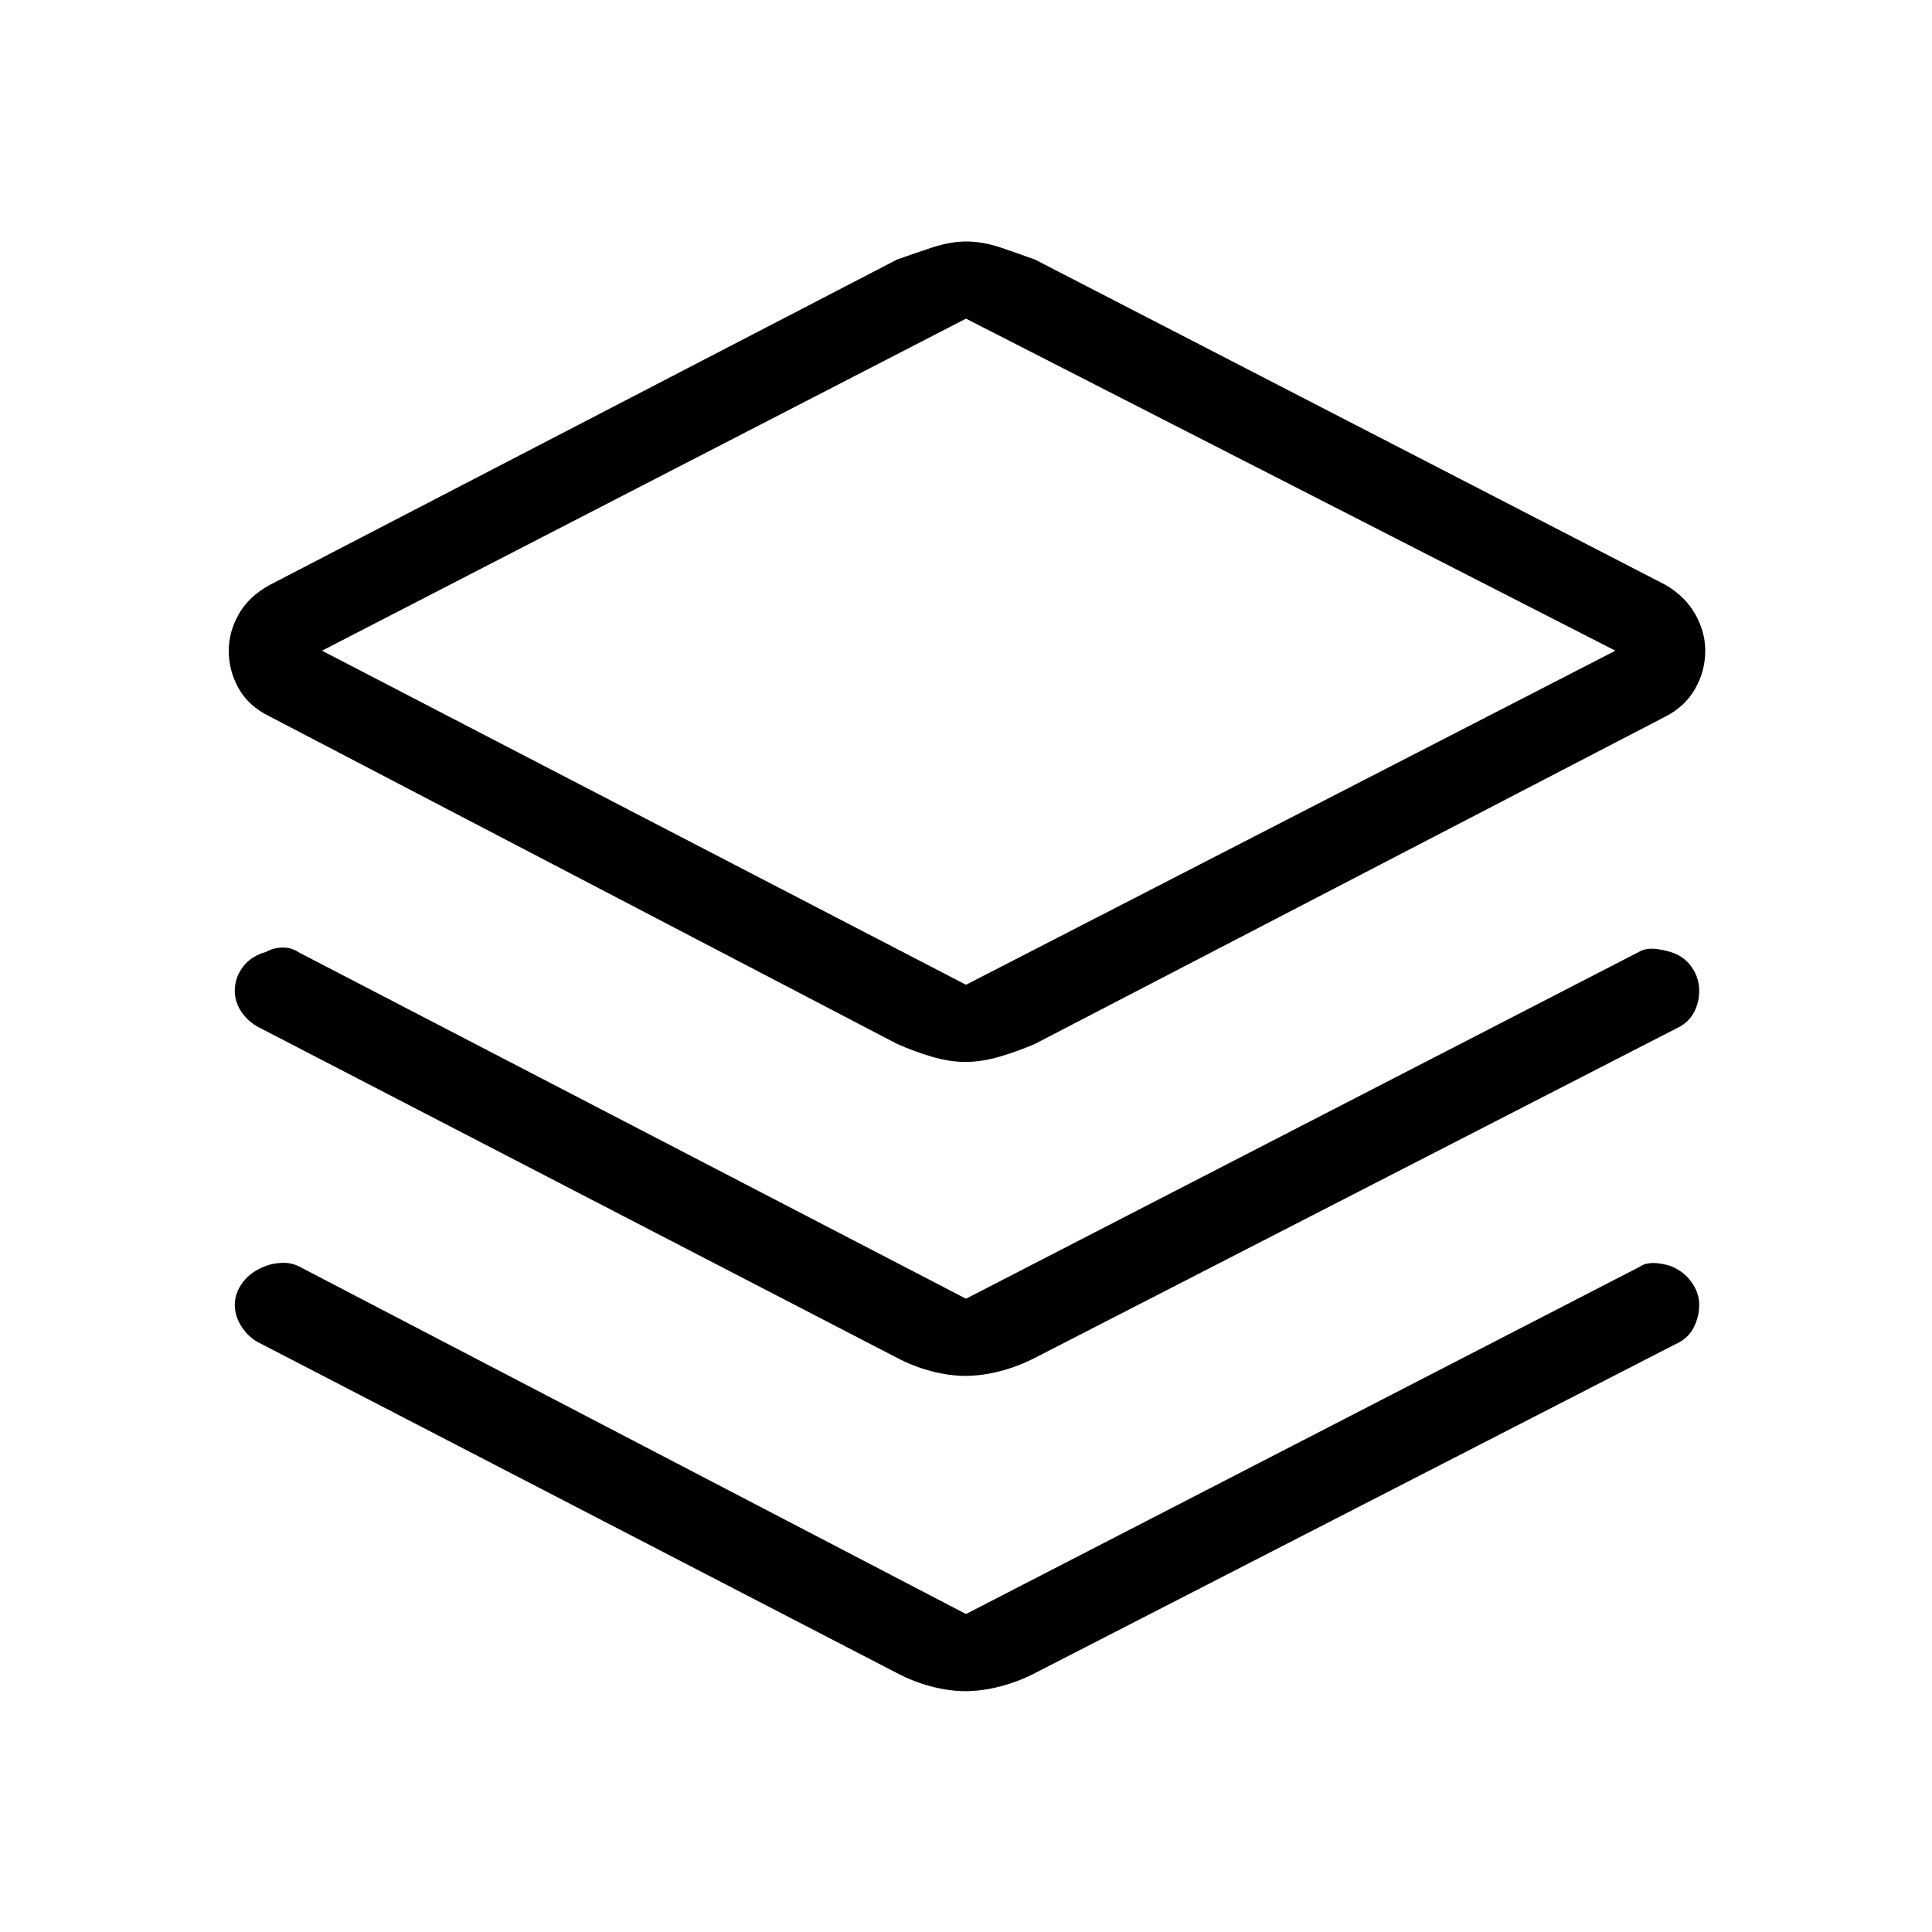 <svg xmlns="http://www.w3.org/2000/svg" height="40" viewBox="0 -960 960 960" width="40"><path d="M479.75-432.33q-8.08 0-16.98-2.67-8.89-2.67-17.1-6.33L134-604q-10.33-5-15.33-13.79-5-8.8-5-18.88 0-9.41 5-18.2 5-8.8 15.33-14.46L445.67-831q8.37-3 17.43-6 9.07-3 17.15-3 8.08 0 16.98 3 8.89 3 17.1 6l313.34 161.67q9.66 5.66 14.66 14.46 5 8.79 5 18.2 0 10.08-5 18.88-5 8.79-14.66 13.79L514.33-441.33q-8.37 3.66-17.43 6.33-9.07 2.67-17.15 2.67Zm.25-38.34 322.67-166-322.67-165-320 165 320 166Zm2-166Zm-2 322 335-172.66q4.67-2.67 15 .33 6.62 2 10.47 7.36 3.86 5.36 3.86 11.97 0 5.67-2.5 10.5-2.5 4.84-7.5 7.5l-320 164.34q-8.37 4.33-17.43 6.66-9.07 2.34-17.15 2.34-8.08 0-16.98-2.34-8.89-2.33-17.1-6.66L128.33-449.67q-5-2.66-8.33-7.5-3.33-4.83-3.33-10.5 0-6.61 4.09-11.97 4.08-5.36 11.46-7.36 3.45-2 7.95-2.17 4.5-.16 8.5 2.5l331.33 172ZM480-158l335-172.67q4.67-3.33 15-.33 6.62 2.67 10.47 8.03 3.86 5.35 3.86 11.3 0 5.67-2.5 10.84-2.5 5.16-7.5 7.83l-320 164.33q-8.37 4.34-17.43 6.67-9.07 2.33-17.15 2.33-8.08 0-16.98-2.33-8.89-2.33-17.1-6.67L128.33-293q-5-2.67-8.33-7.83-3.33-5.17-3.33-10.84 0-5.95 4.09-11.3 4.08-5.36 11.46-8.03 3.45-1.33 7.95-1.5 4.5-.17 8.5 1.83L480-158Z"/></svg>